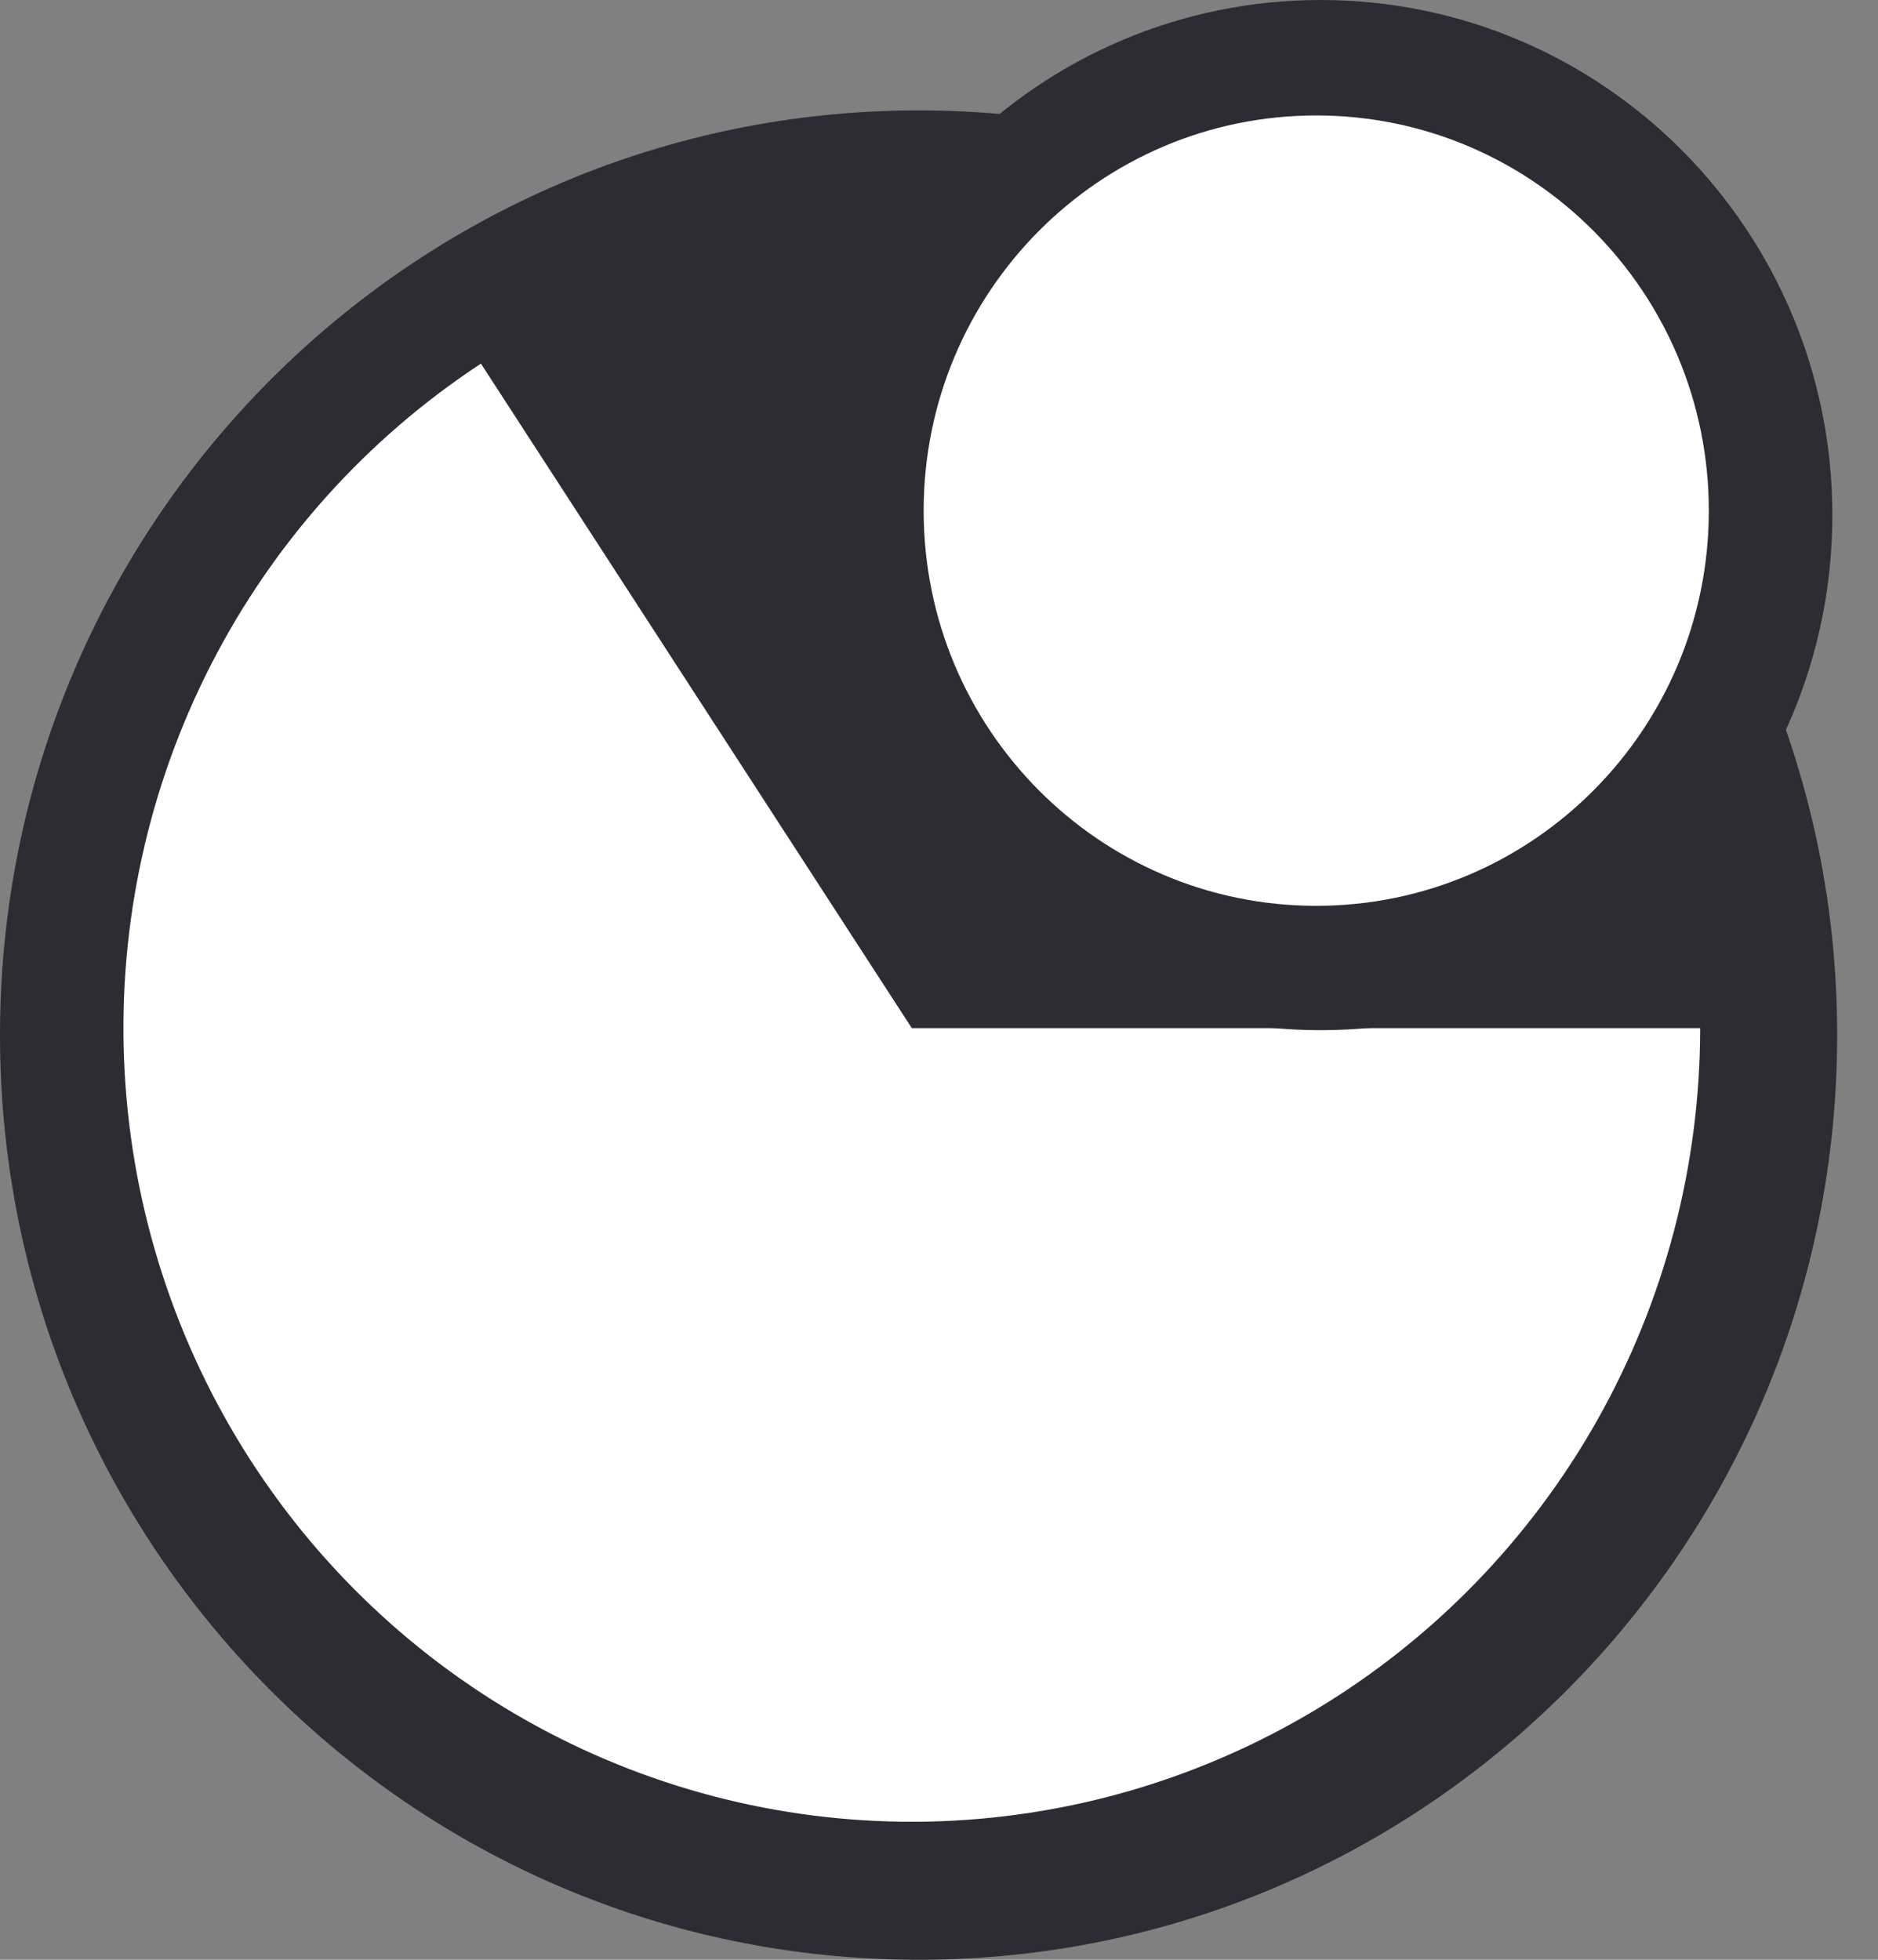 <svg width="23" height="24" viewBox="0 0 23 24" fill="none" xmlns="http://www.w3.org/2000/svg">
<rect x="0" y="0" width="23" height="24" fill="#808080" stroke="none"/>
<path d="M22.5 12.676C22.5 18.93 17.463 24 11.25 24C5.037 24 0 18.93 0 12.676C0 6.422 5.037 1.352 11.25 1.352C17.463 1.352 22.5 6.422 22.5 12.676Z" fill="#2E2C33"/>
<path d="M20.822 12.591C20.822 14.275 20.387 15.929 19.561 17.393C18.735 18.857 17.545 20.079 16.108 20.941C14.671 21.802 13.037 22.273 11.364 22.308C9.692 22.342 8.04 21.939 6.569 21.137C5.099 20.336 3.86 19.163 2.975 17.735C2.09 16.307 1.588 14.671 1.52 12.989C1.451 11.307 1.818 9.636 2.584 8.14C3.35 6.643 4.49 5.373 5.89 4.453L11.167 12.591H20.822Z" fill="white"/>
<path d="M22.441 6.308C22.441 9.792 19.635 12.616 16.174 12.616C12.713 12.616 9.907 9.792 9.907 6.308C9.907 2.824 12.713 0 16.174 0C19.635 0 22.441 2.824 22.441 6.308Z" fill="#2E2C33"/>
<path d="M20.928 6.254C20.928 8.927 18.775 11.093 16.12 11.093C13.464 11.093 11.312 8.927 11.312 6.254C11.312 3.581 13.464 1.414 16.12 1.414C18.775 1.414 20.928 3.581 20.928 6.254Z" fill="white"/>
</svg>
